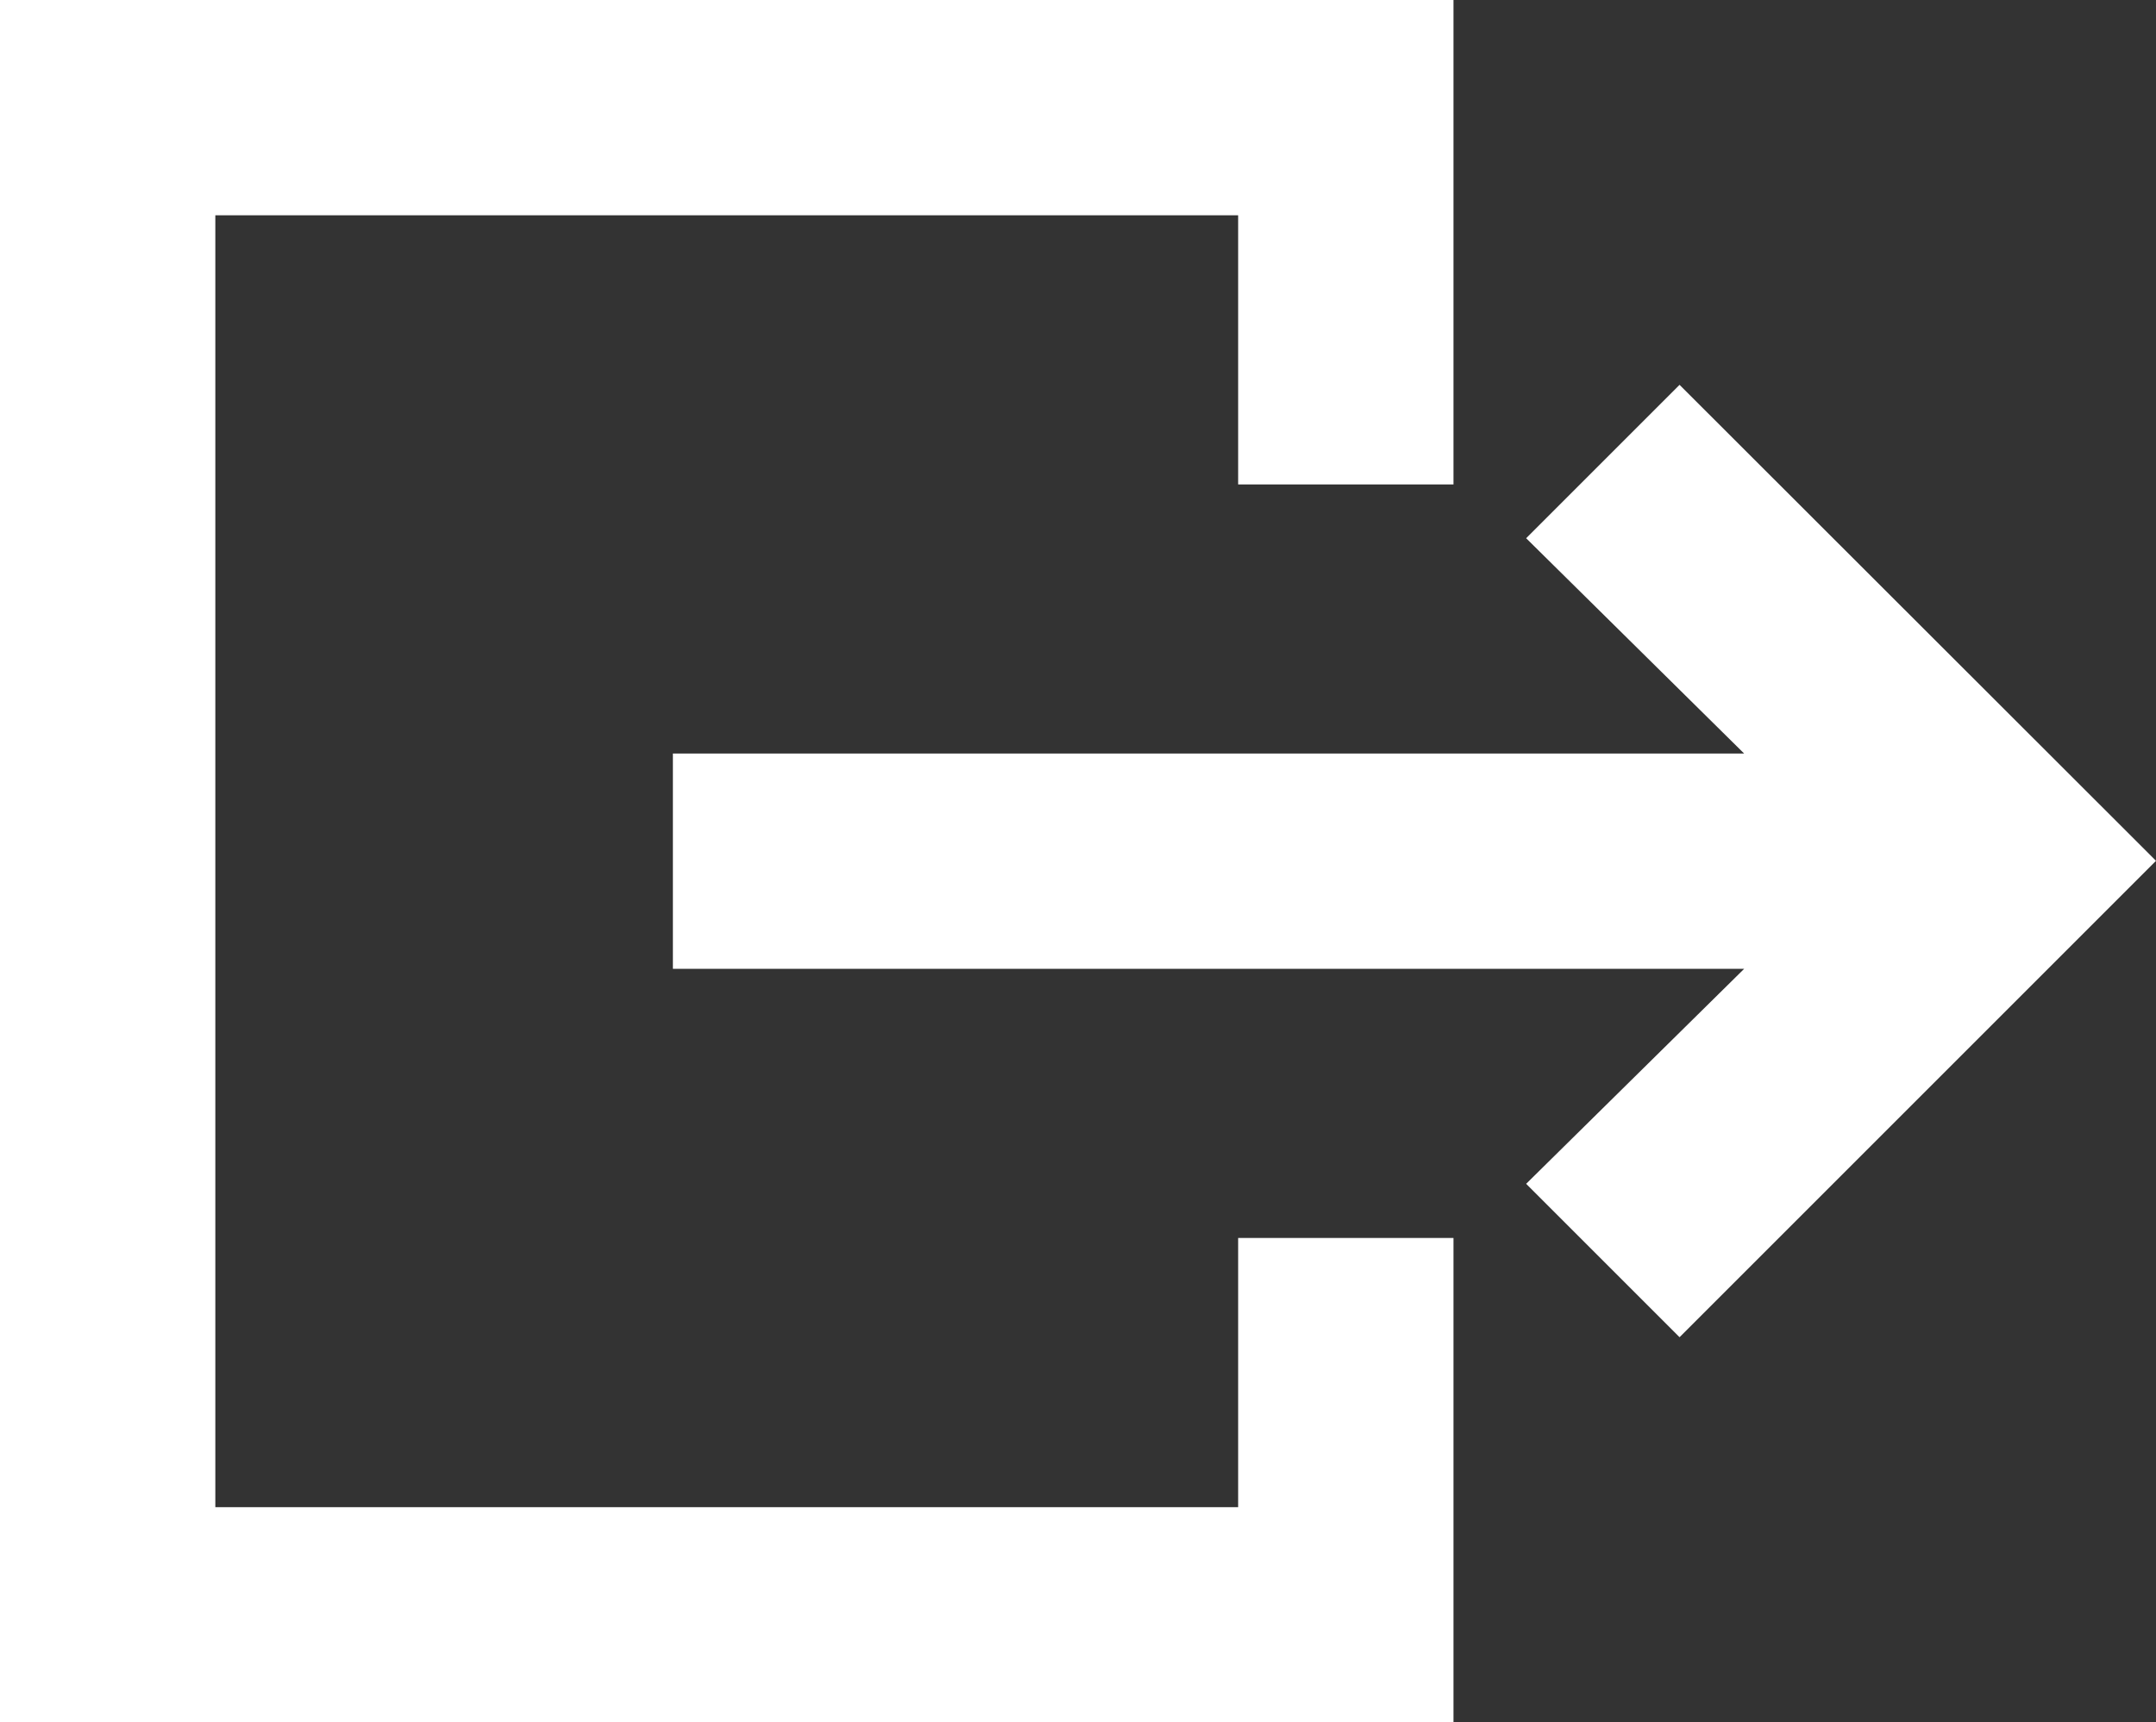 <svg xmlns="http://www.w3.org/2000/svg" width="25.902" height="20.695" viewBox="0 0 25.902 20.695"><rect x="0" y="0" width="25.902" height="20.695" fill="#333333" stroke="none"/><defs><style>.a{fill:#fff;}</style></defs><g transform="translate(-13 -18)"><path class="a" d="M38,36.73v2.587H50.87L48.251,41.9l1.843,1.843,5.724-5.724L50.094,32.3l-1.843,1.843L50.87,36.73Z" transform="translate(-16.916 -9.676)"/><path class="a" d="M30.462,32.875H27.875v3.234H15.587V20.587H27.875v3.234h2.587V18H13V38.7H30.462Z"/></g></svg>